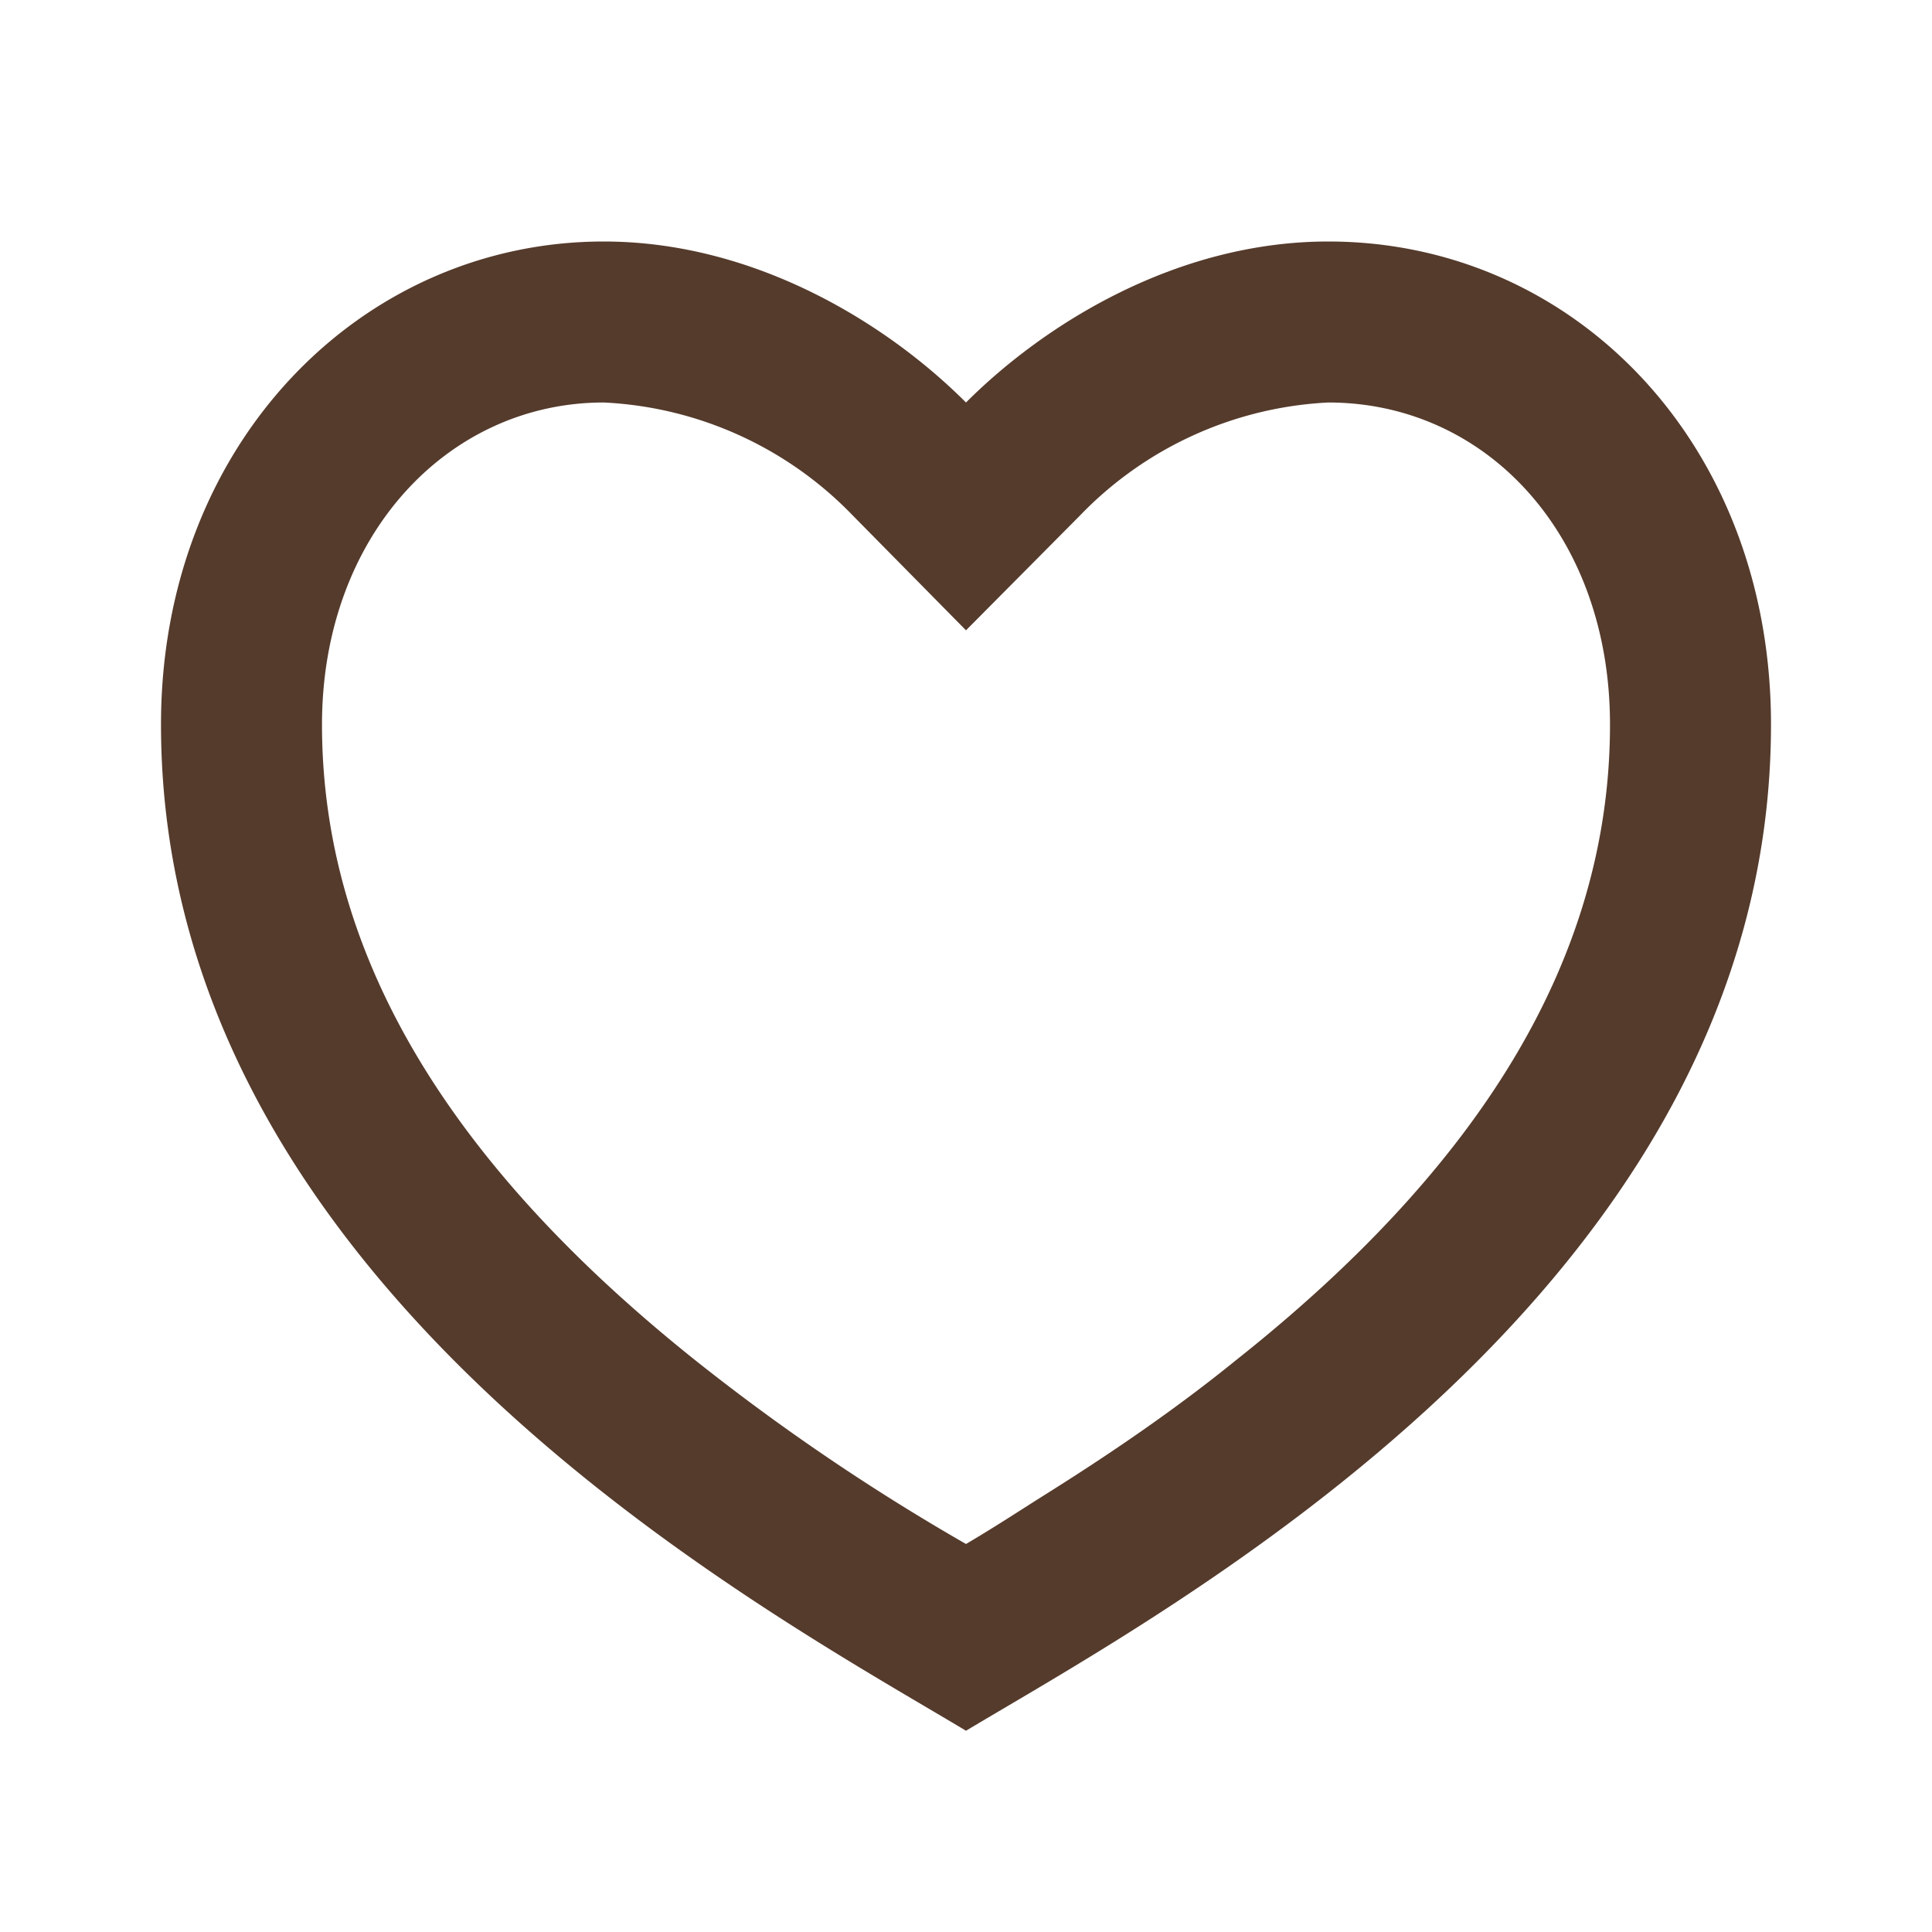 <svg width="24" height="24" fill="none" xmlns="http://www.w3.org/2000/svg"><path d="M16.5 3C19.54 3 22 5.5 22 9c0 7-7.5 11-10 12.5C9.5 20 2 16 2 9c0-3.5 2.5-6 5.5-6C9.36 3 11 4 12 5c1-1 2.64-2 4.5-2zm-3.57 15.6c.88-.55 1.68-1.1 2.42-1.7C18.34 14.53 20 11.94 20 9c0-2.36-1.54-4-3.5-4a4.6 4.6 0 00-3.09 1.41L12 7.83 10.59 6.4A4.6 4.6 0 007.5 5C5.56 5 4 6.66 4 9c0 2.94 1.67 5.53 4.64 7.9A26.9 26.9 0 0012 19.18c.34-.2.63-.39.93-.58z" fill="#553B2C"/></svg>